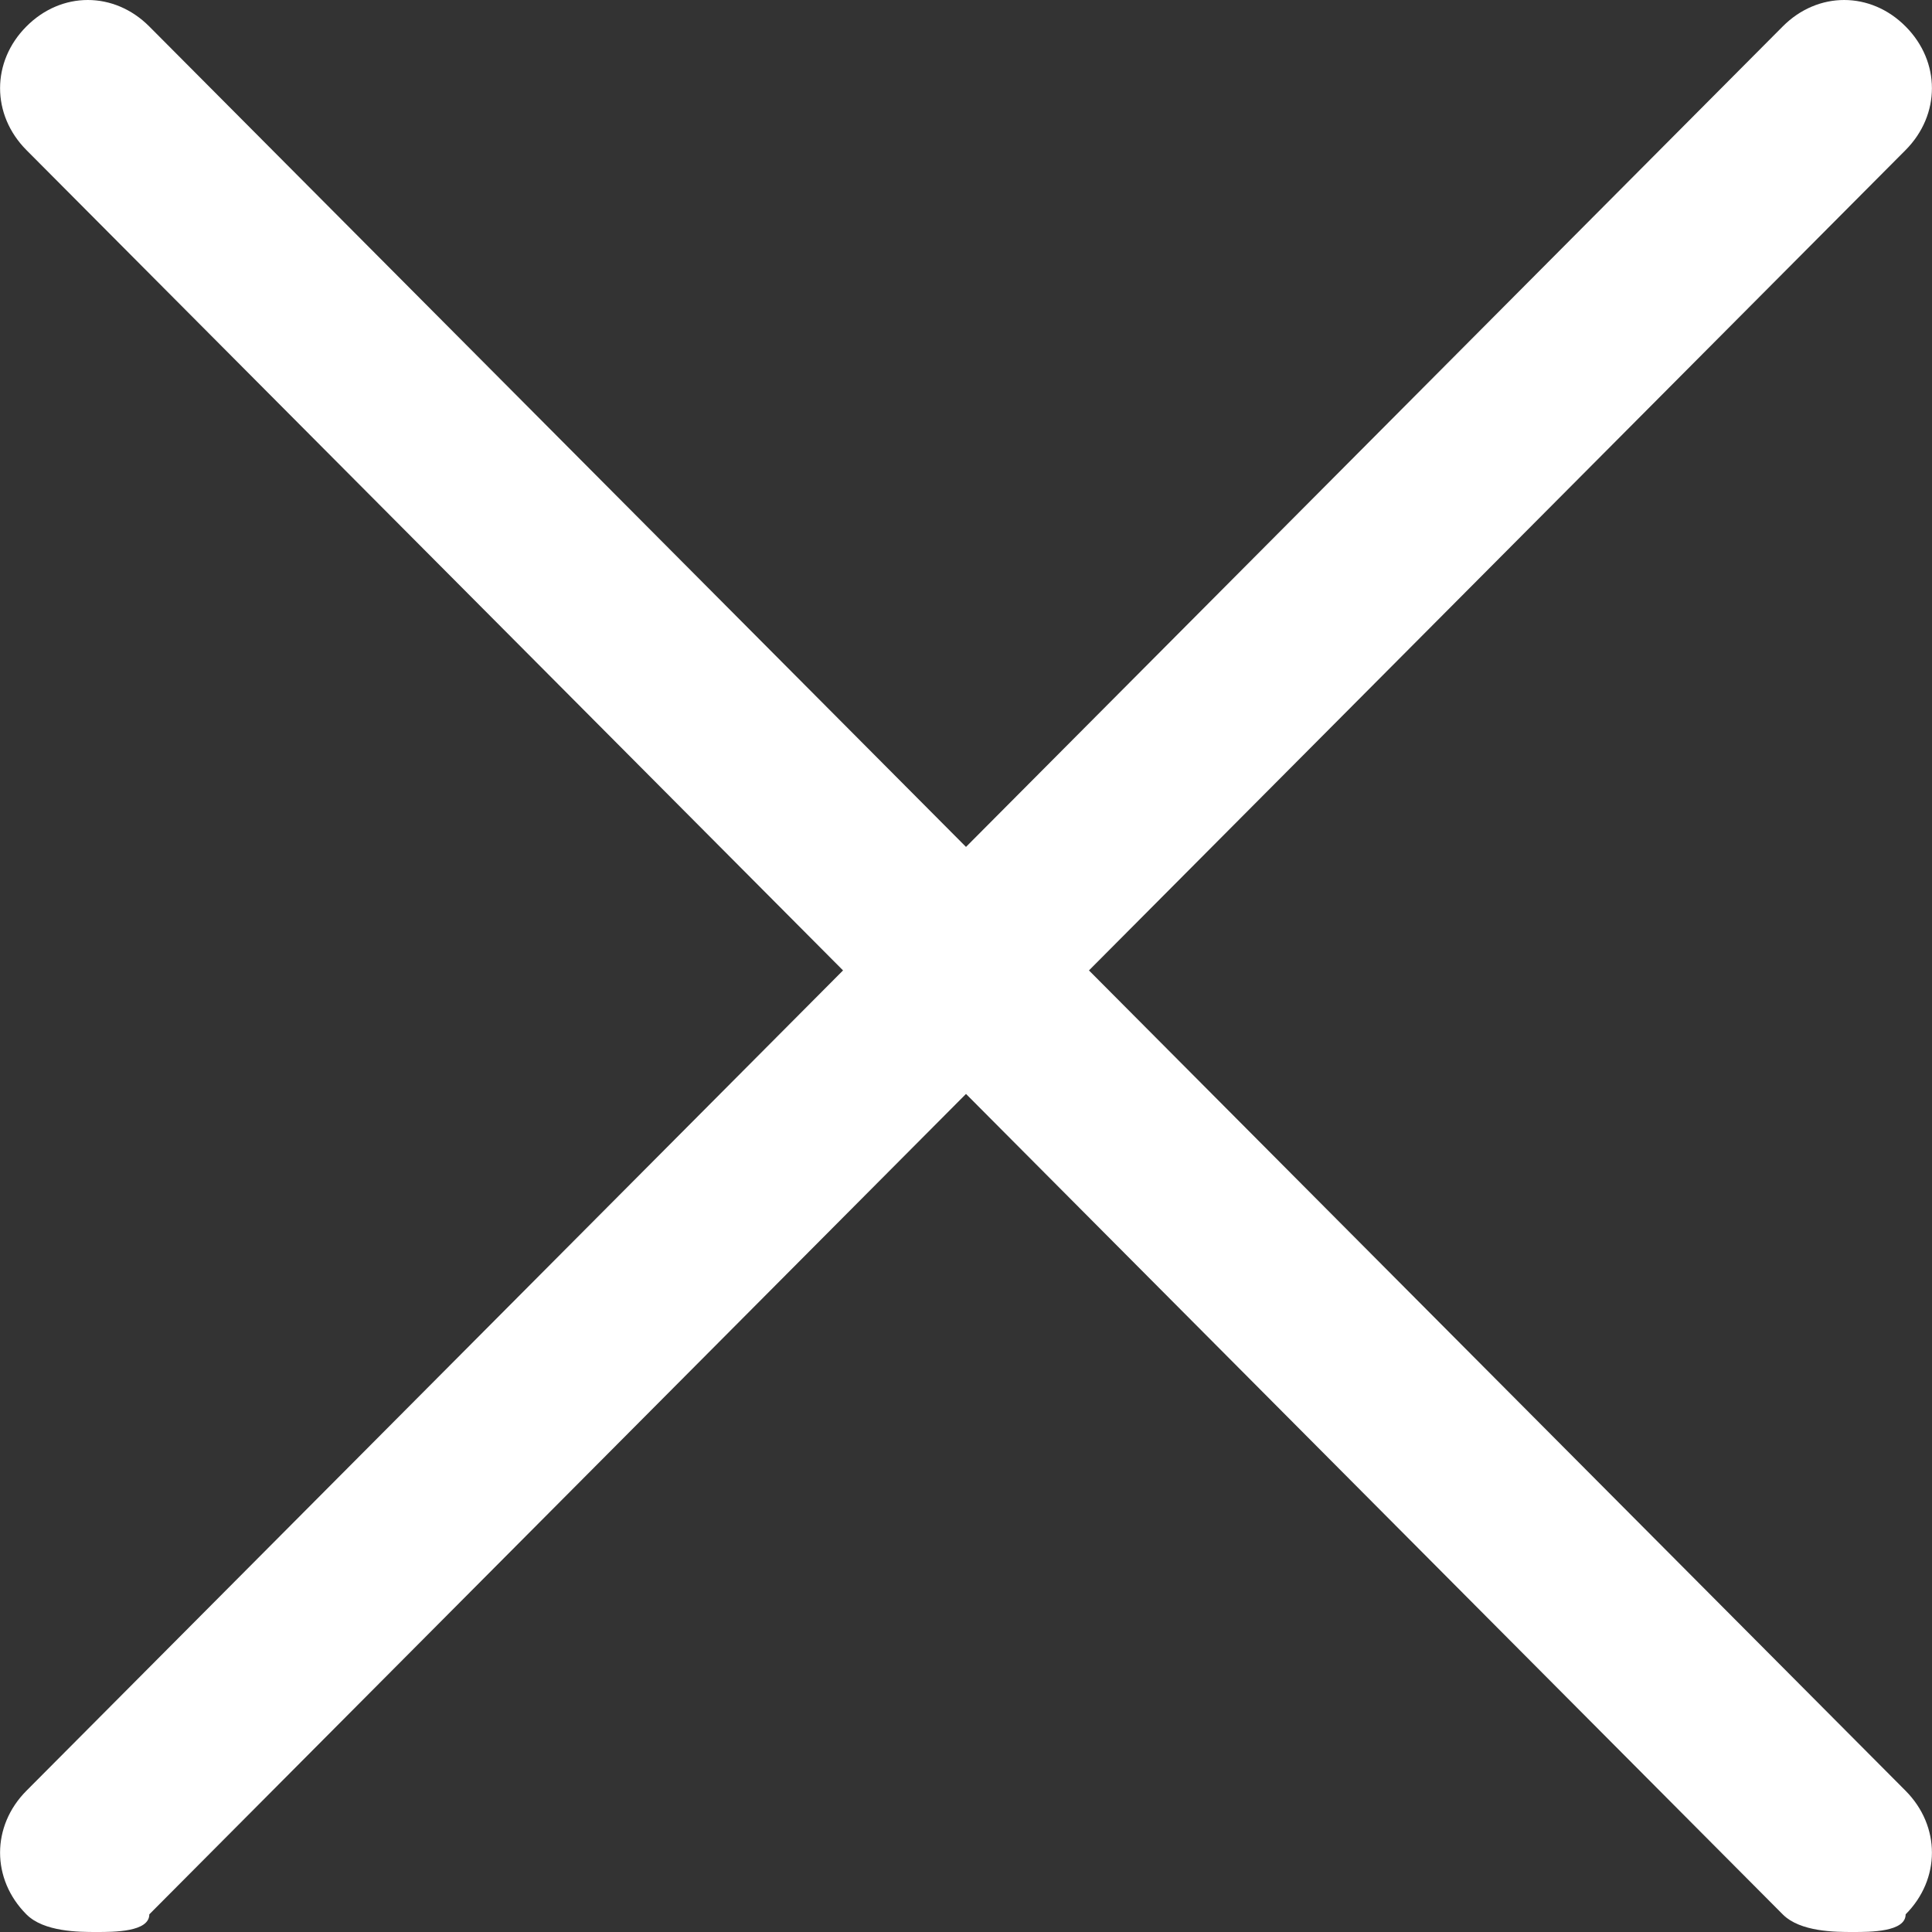 <?xml version="1.0" encoding="utf-8"?>
<!-- Generator: Adobe Illustrator 16.0.0, SVG Export Plug-In . SVG Version: 6.00 Build 0)  -->
<!DOCTYPE svg PUBLIC "-//W3C//DTD SVG 1.1//EN" "http://www.w3.org/Graphics/SVG/1.1/DTD/svg11.dtd">
<svg version="1.1" id="Capa_1" xmlns="http://www.w3.org/2000/svg" xmlns:xlink="http://www.w3.org/1999/xlink" x="0px" y="0px"
	 width="14px" height="14px" viewBox="0 0 14 14" enable-background="new 0 0 14 14" xml:space="preserve">
<rect x="0" y="0" width="14" height="14" fill="#333333" stroke="none"/>
<path fill="#FFFFFF" d="M7.891,7.032l5.918-5.945c0.254-0.256,0.254-0.64,0-0.895c-0.254-0.256-0.637-0.256-0.891,0L7,6.137
	L1.082,0.192c-0.255-0.256-0.637-0.256-0.891,0c-0.254,0.255-0.254,0.639,0,0.895l5.918,5.945l-5.918,5.945
	c-0.254,0.256-0.254,0.64,0,0.895C0.318,14,0.573,14,0.7,14c0.127,0,0.382,0,0.382-0.128L7,7.927l5.918,5.945
	C13.045,14,13.3,14,13.427,14c0.127,0,0.382,0,0.382-0.128c0.254-0.255,0.254-0.639,0-0.895L7.891,7.032z"/>
</svg>
